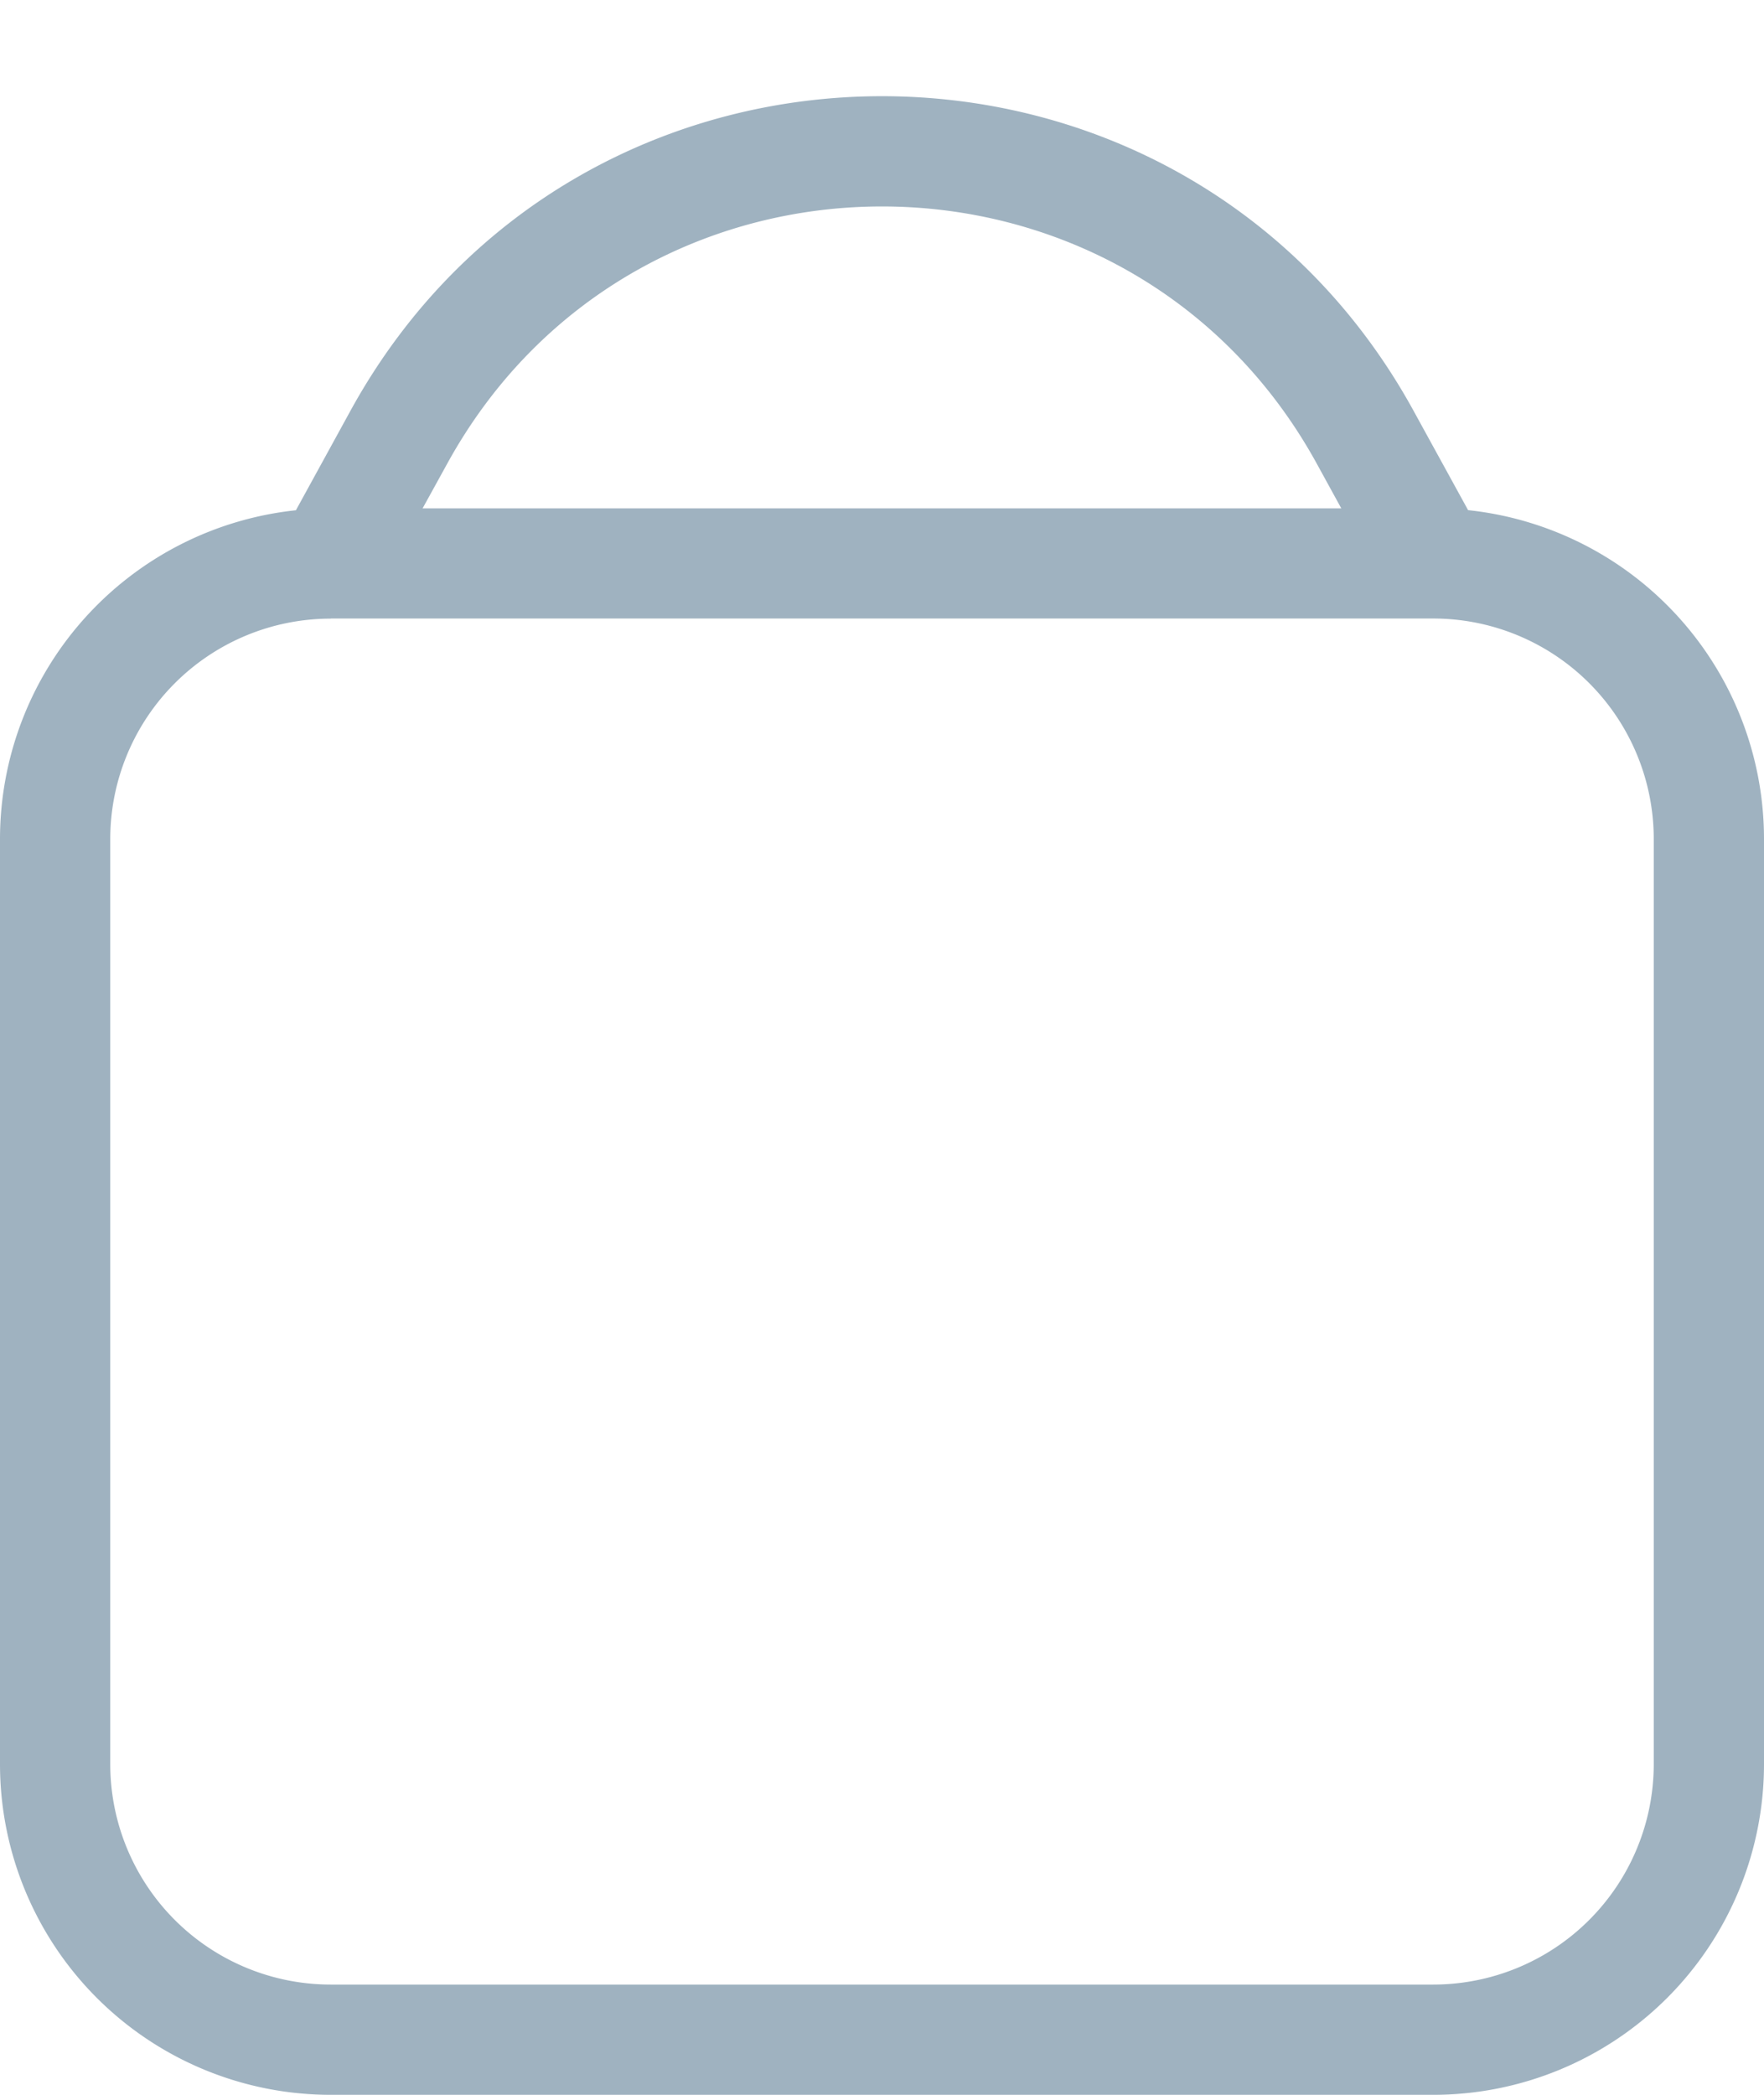 <svg width="16" height="19" fill="none" xmlns="http://www.w3.org/2000/svg"><path fill-rule="evenodd" clip-rule="evenodd" d="M4.055 4.208c1.708-3.114 6.182-3.114 7.89 0l.221.403H3.833l.222-.403zm-1.371.42l.494-.901c2.088-3.806 7.556-3.806 9.644 0l.494.9A3 3 0 0116 7.612V16a3 3 0 01-3 3H3a3 3 0 01-3-3V7.611a3 3 0 012.684-2.983zM3 5.61h10a2 2 0 012 2V16a2 2 0 01-2 2H3a2 2 0 01-2-2V7.611a2 2 0 012-2z" fill="#9FB2C0"/></svg>